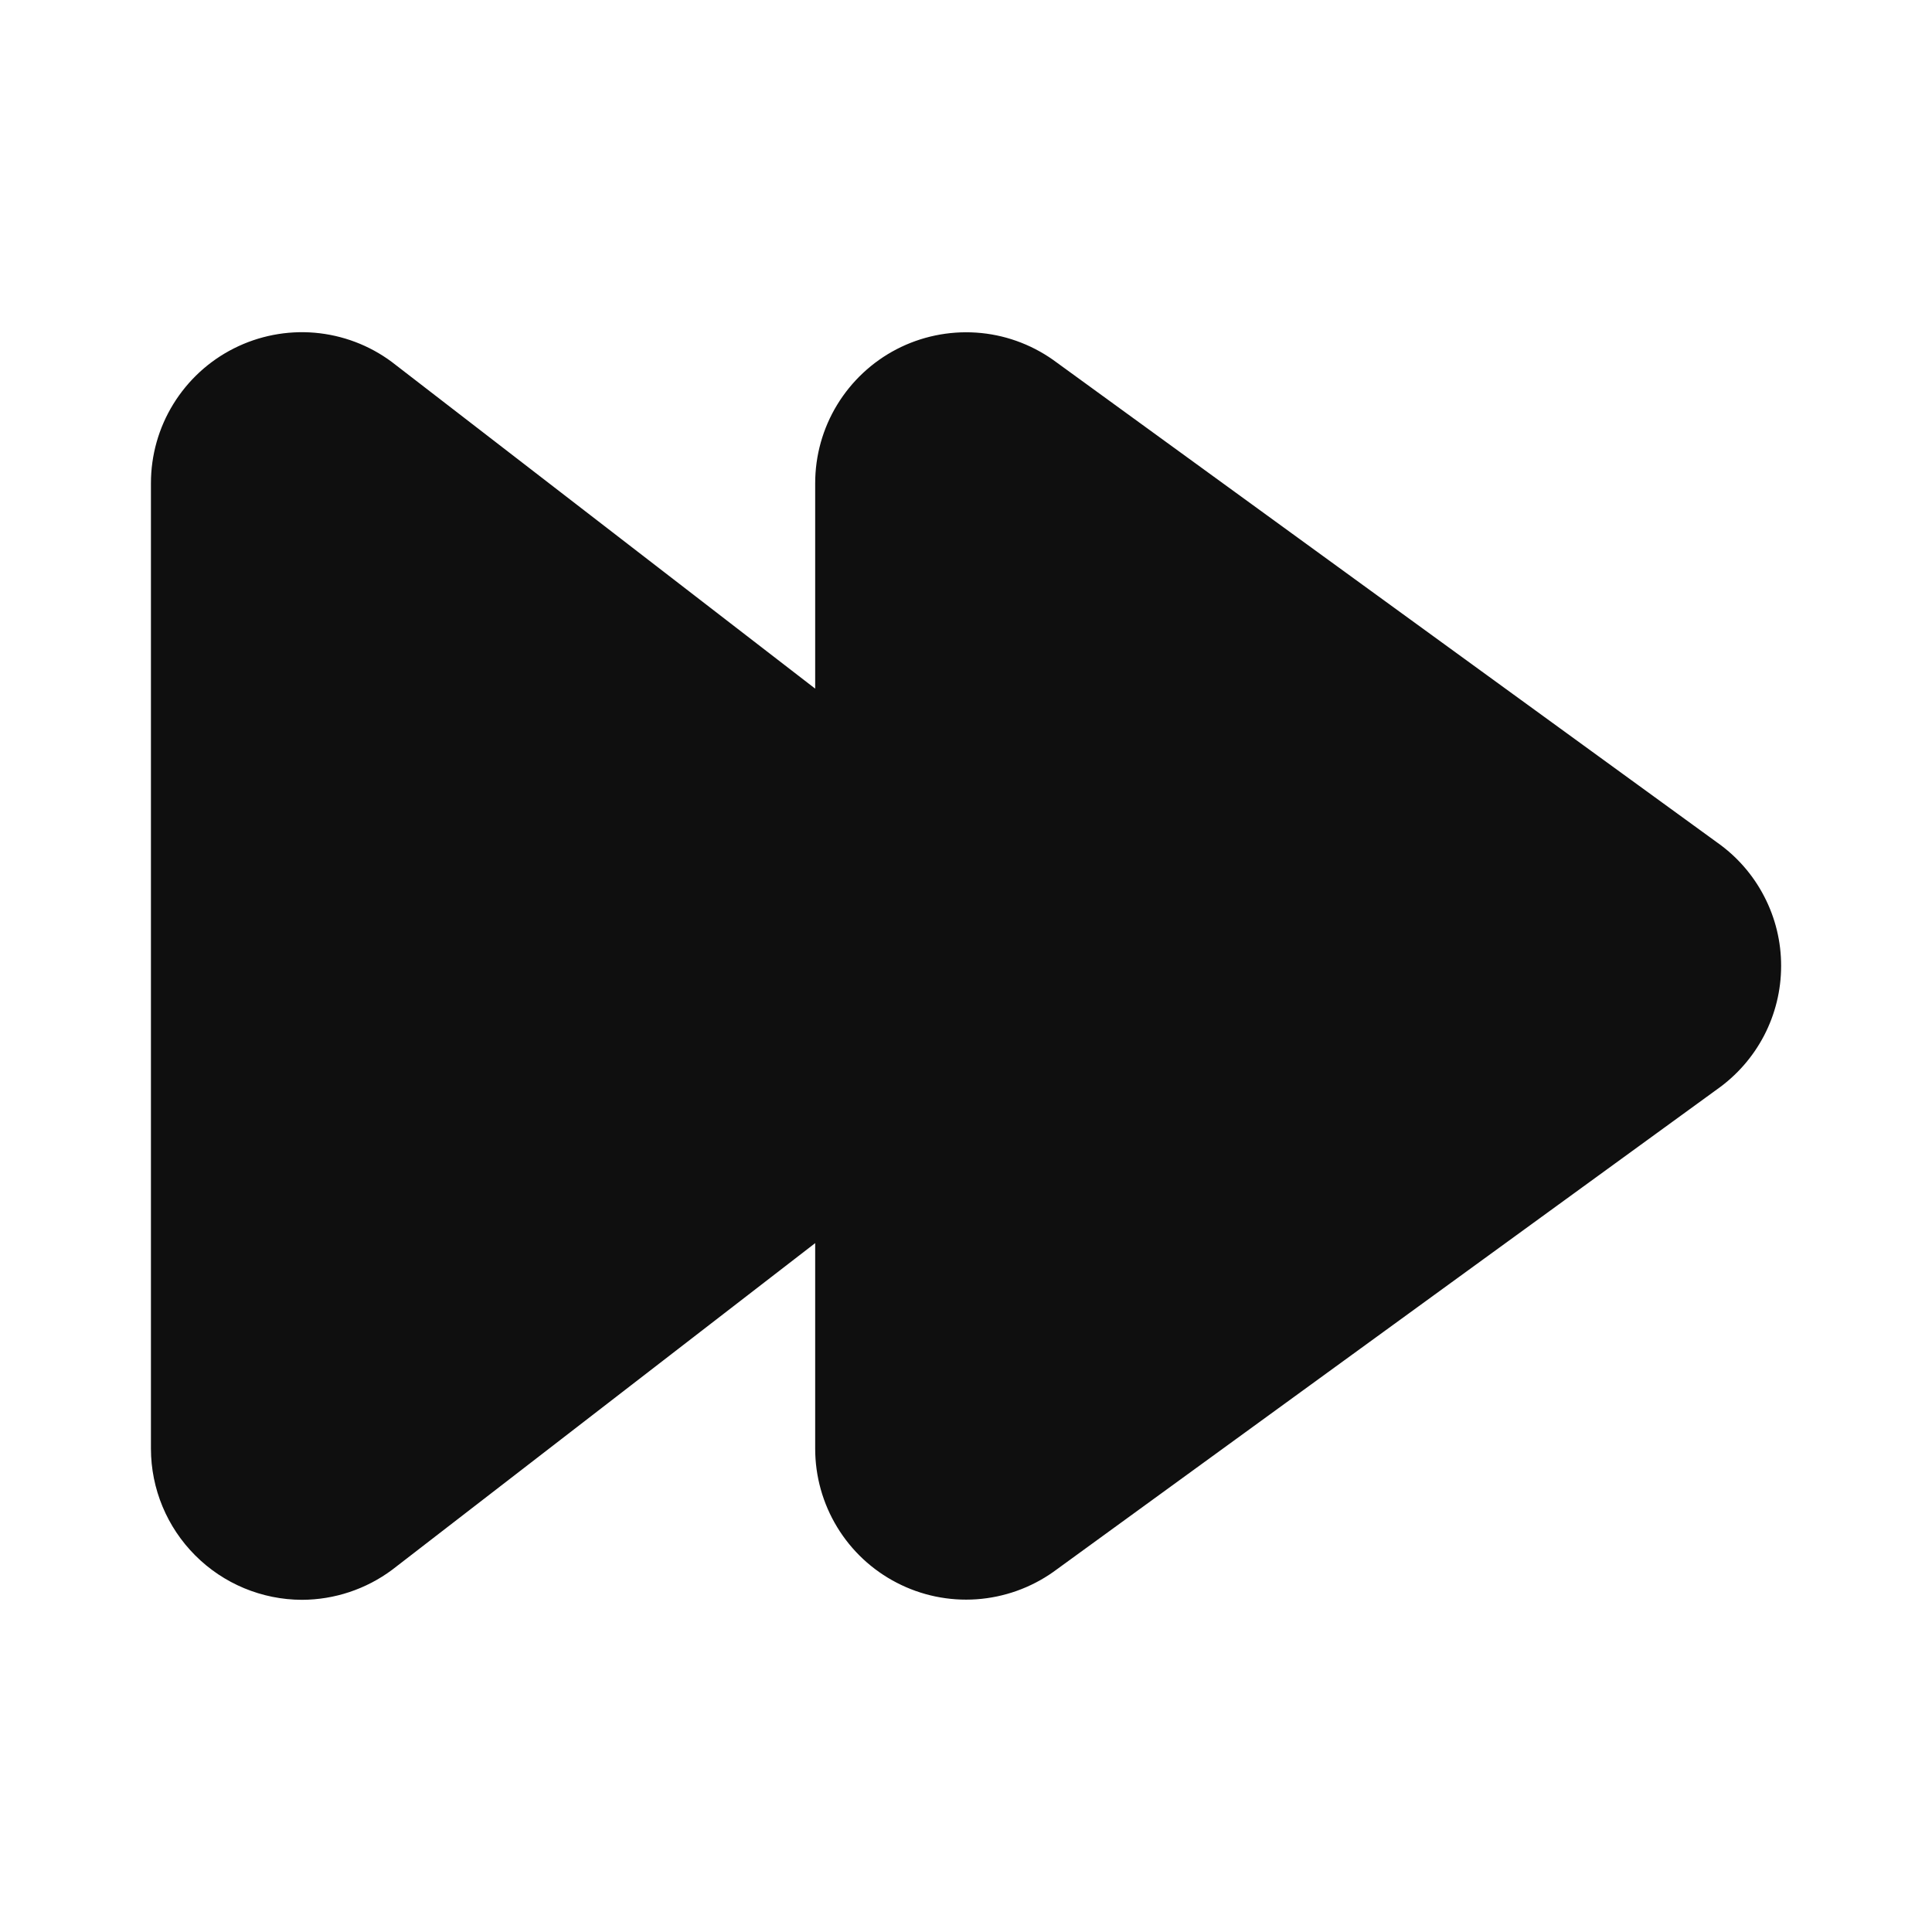 <svg width="32" height="32" viewBox="0 0 32 32" fill="none" xmlns="http://www.w3.org/2000/svg">
<path d="M28.442 13.955L17.439 5.958C17.064 5.695 16.625 5.539 16.168 5.509C15.712 5.479 15.255 5.574 14.849 5.785C14.443 5.996 14.103 6.315 13.865 6.706C13.627 7.097 13.502 7.546 13.502 8.004V11.406L6.487 5.993C6.115 5.717 5.674 5.551 5.212 5.511C4.751 5.472 4.288 5.562 3.875 5.77C3.461 5.978 3.114 6.298 2.871 6.692C2.628 7.086 2.5 7.54 2.5 8.003V23.996C2.501 24.659 2.765 25.294 3.234 25.763C3.702 26.232 4.337 26.496 5 26.498C5.539 26.497 6.064 26.322 6.496 26L13.502 20.59V23.995C13.502 24.453 13.628 24.903 13.866 25.294C14.104 25.686 14.446 26.005 14.853 26.215C15.26 26.426 15.717 26.521 16.175 26.489C16.632 26.457 17.072 26.3 17.446 26.036L28.438 18.044C28.766 17.813 29.034 17.507 29.219 17.152C29.404 16.796 29.501 16.401 29.501 16C29.502 15.599 29.406 15.204 29.221 14.848C29.037 14.492 28.77 14.186 28.442 13.955Z" fill="#0F0F0F"/>
</svg>
